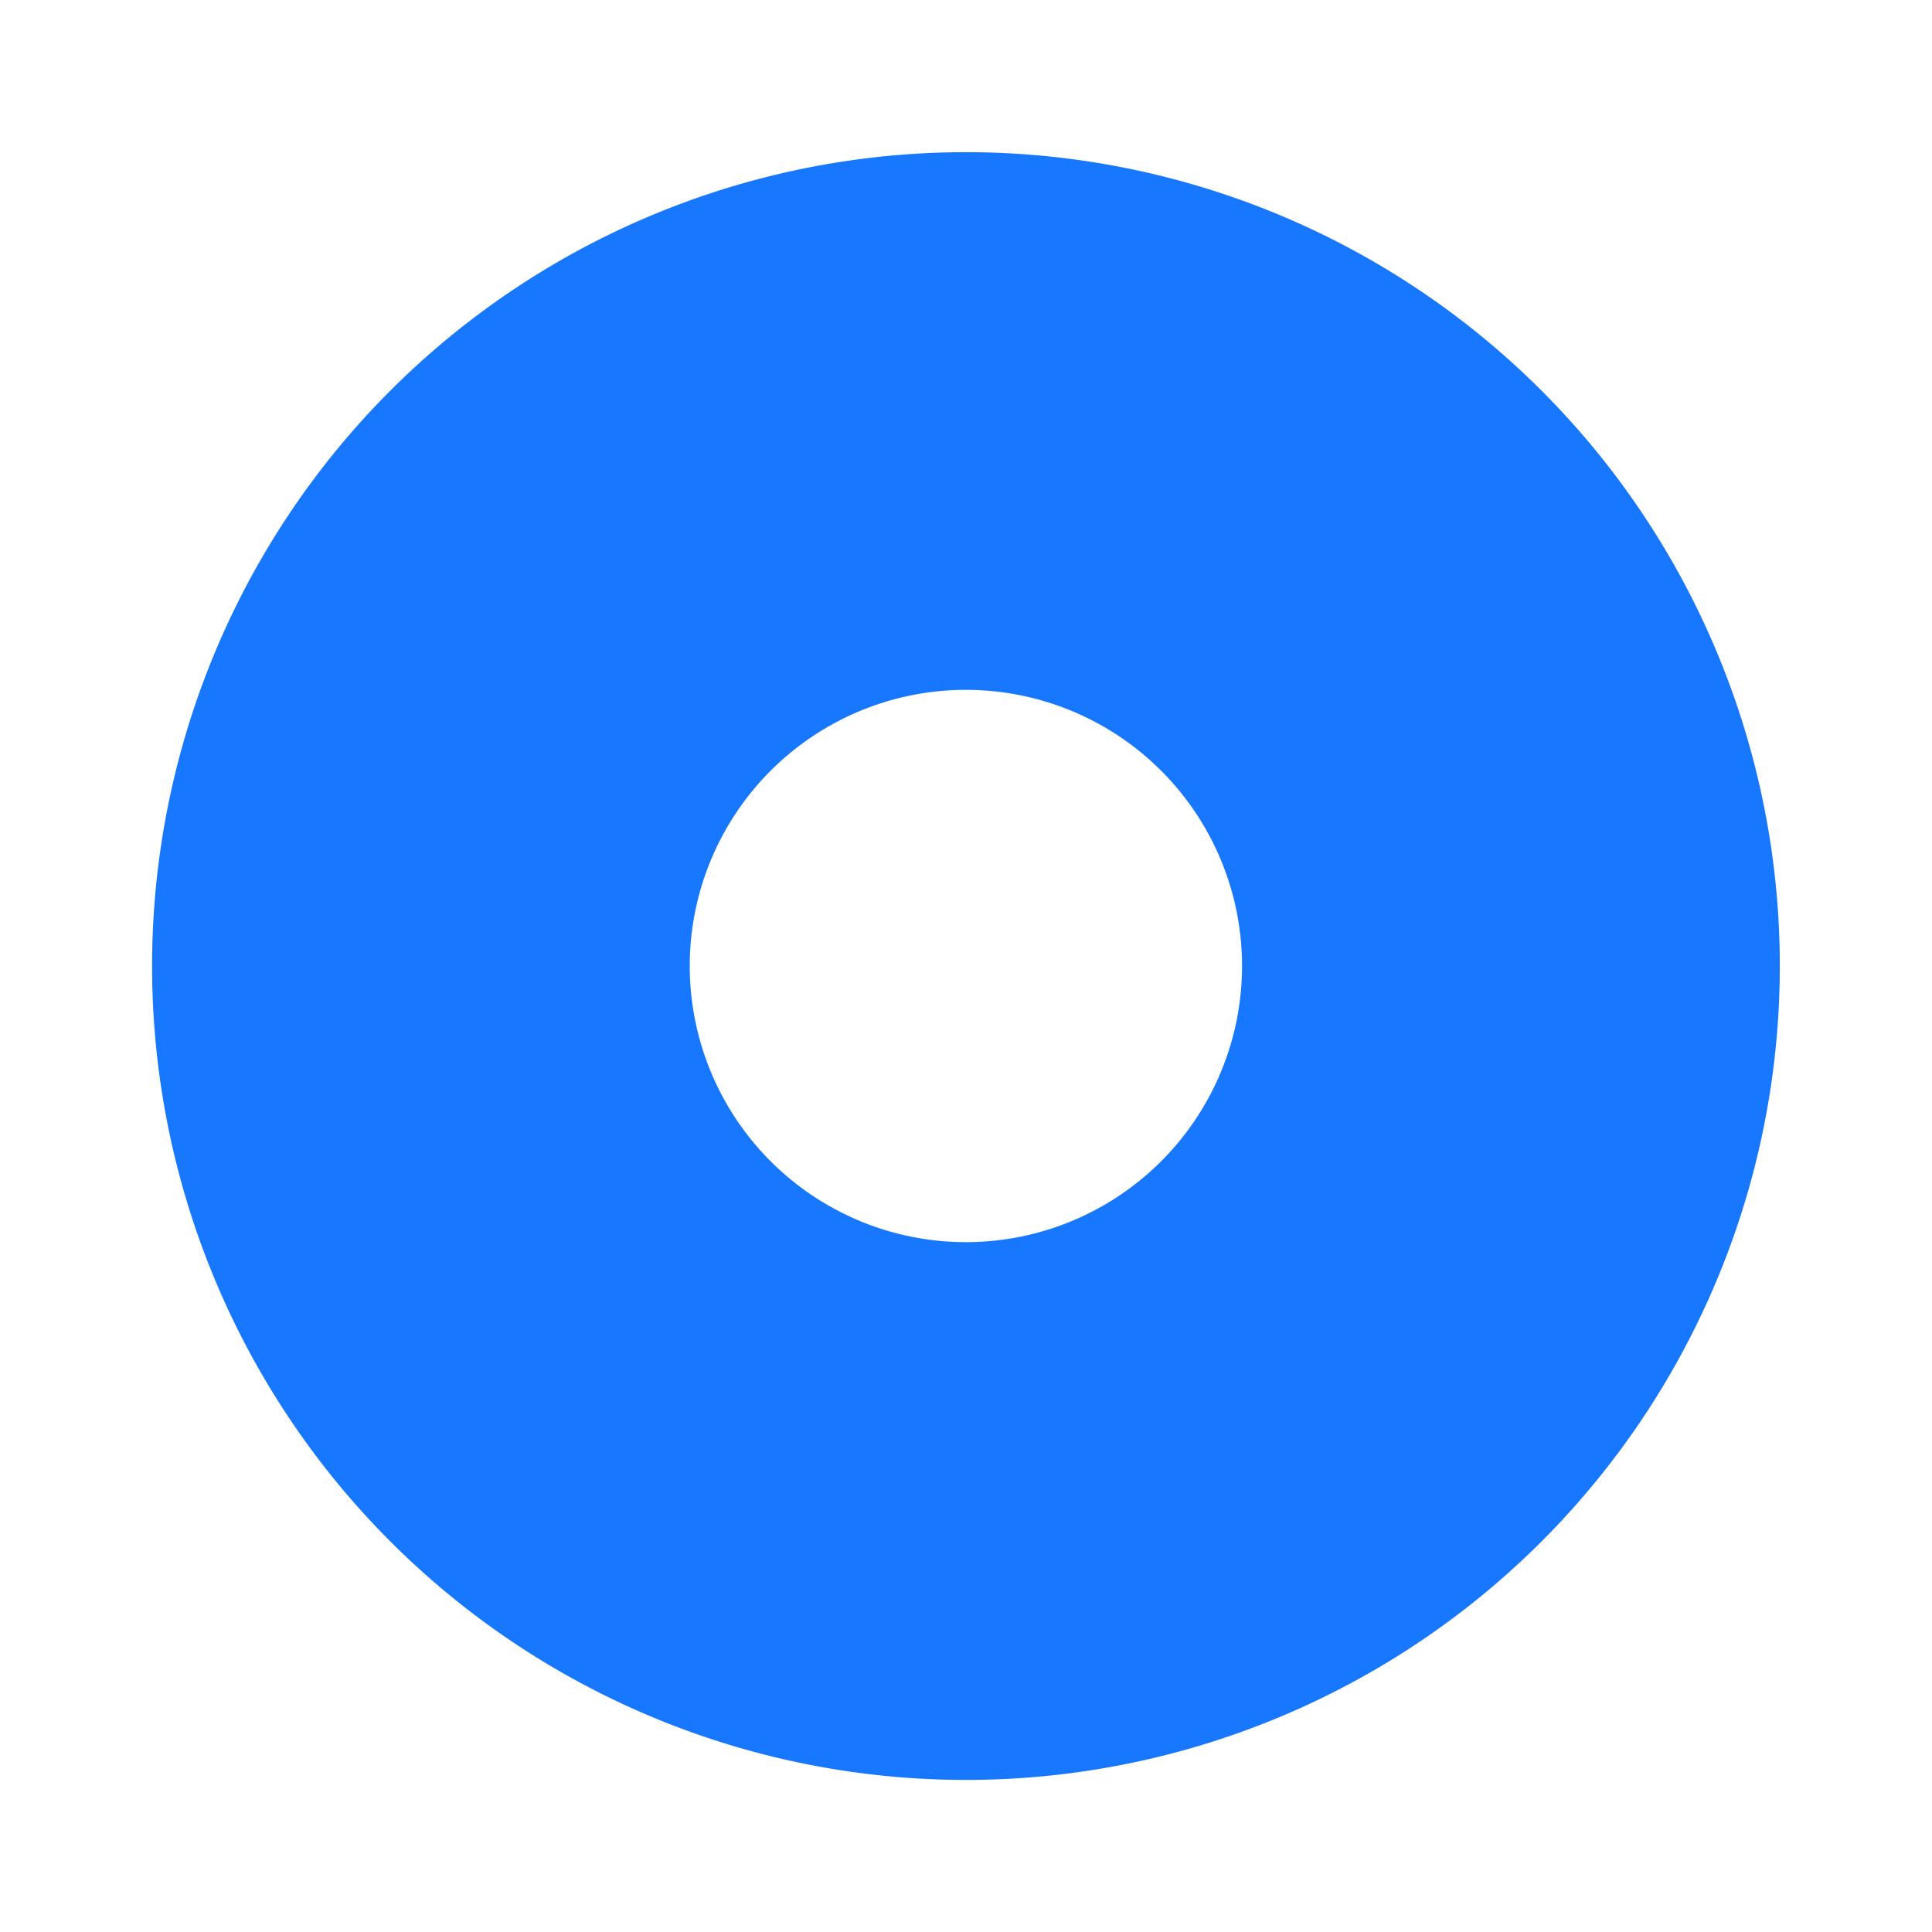 <?xml version="1.0" encoding="UTF-8" standalone="no"?>

<svg
   width="18.624mm"
   height="18.624mm"
   viewBox="0 0 18.624 18.624"
   version="1.1"
   id="svg1"
   xml:space="preserve"
   xmlns="http://www.w3.org/2000/svg"
   xmlns:svg="http://www.w3.org/2000/svg"><defs
     id="defs1" /><g
     id="layer1"
     transform="translate(-92.986,-84.268)"><rect
       style="opacity:1;fill:none;fill-opacity:1;stroke:none;stroke-width:0.529"
       id="rect2"
       width="18.624"
       height="18.624"
       x="92.986"
       y="84.268" /><path
       id="path2"
       style="opacity:1;fill:#1777fe;fill-opacity:1;stroke:none;stroke-width:0.529"
       d="m 102.297,85.735 a 7.845,7.845 0 0 0 -7.845,7.845 7.845,7.845 0 0 0 7.845,7.846 7.845,7.845 0 0 0 7.846,-7.846 7.845,7.845 0 0 0 -7.846,-7.845 z m 0,5.183 a 2.662,2.662 0 0 1 2.662,2.662 2.662,2.662 0 0 1 -2.662,2.662 2.662,2.662 0 0 1 -2.662,-2.662 2.662,2.662 0 0 1 2.662,-2.662 z" /></g></svg>

